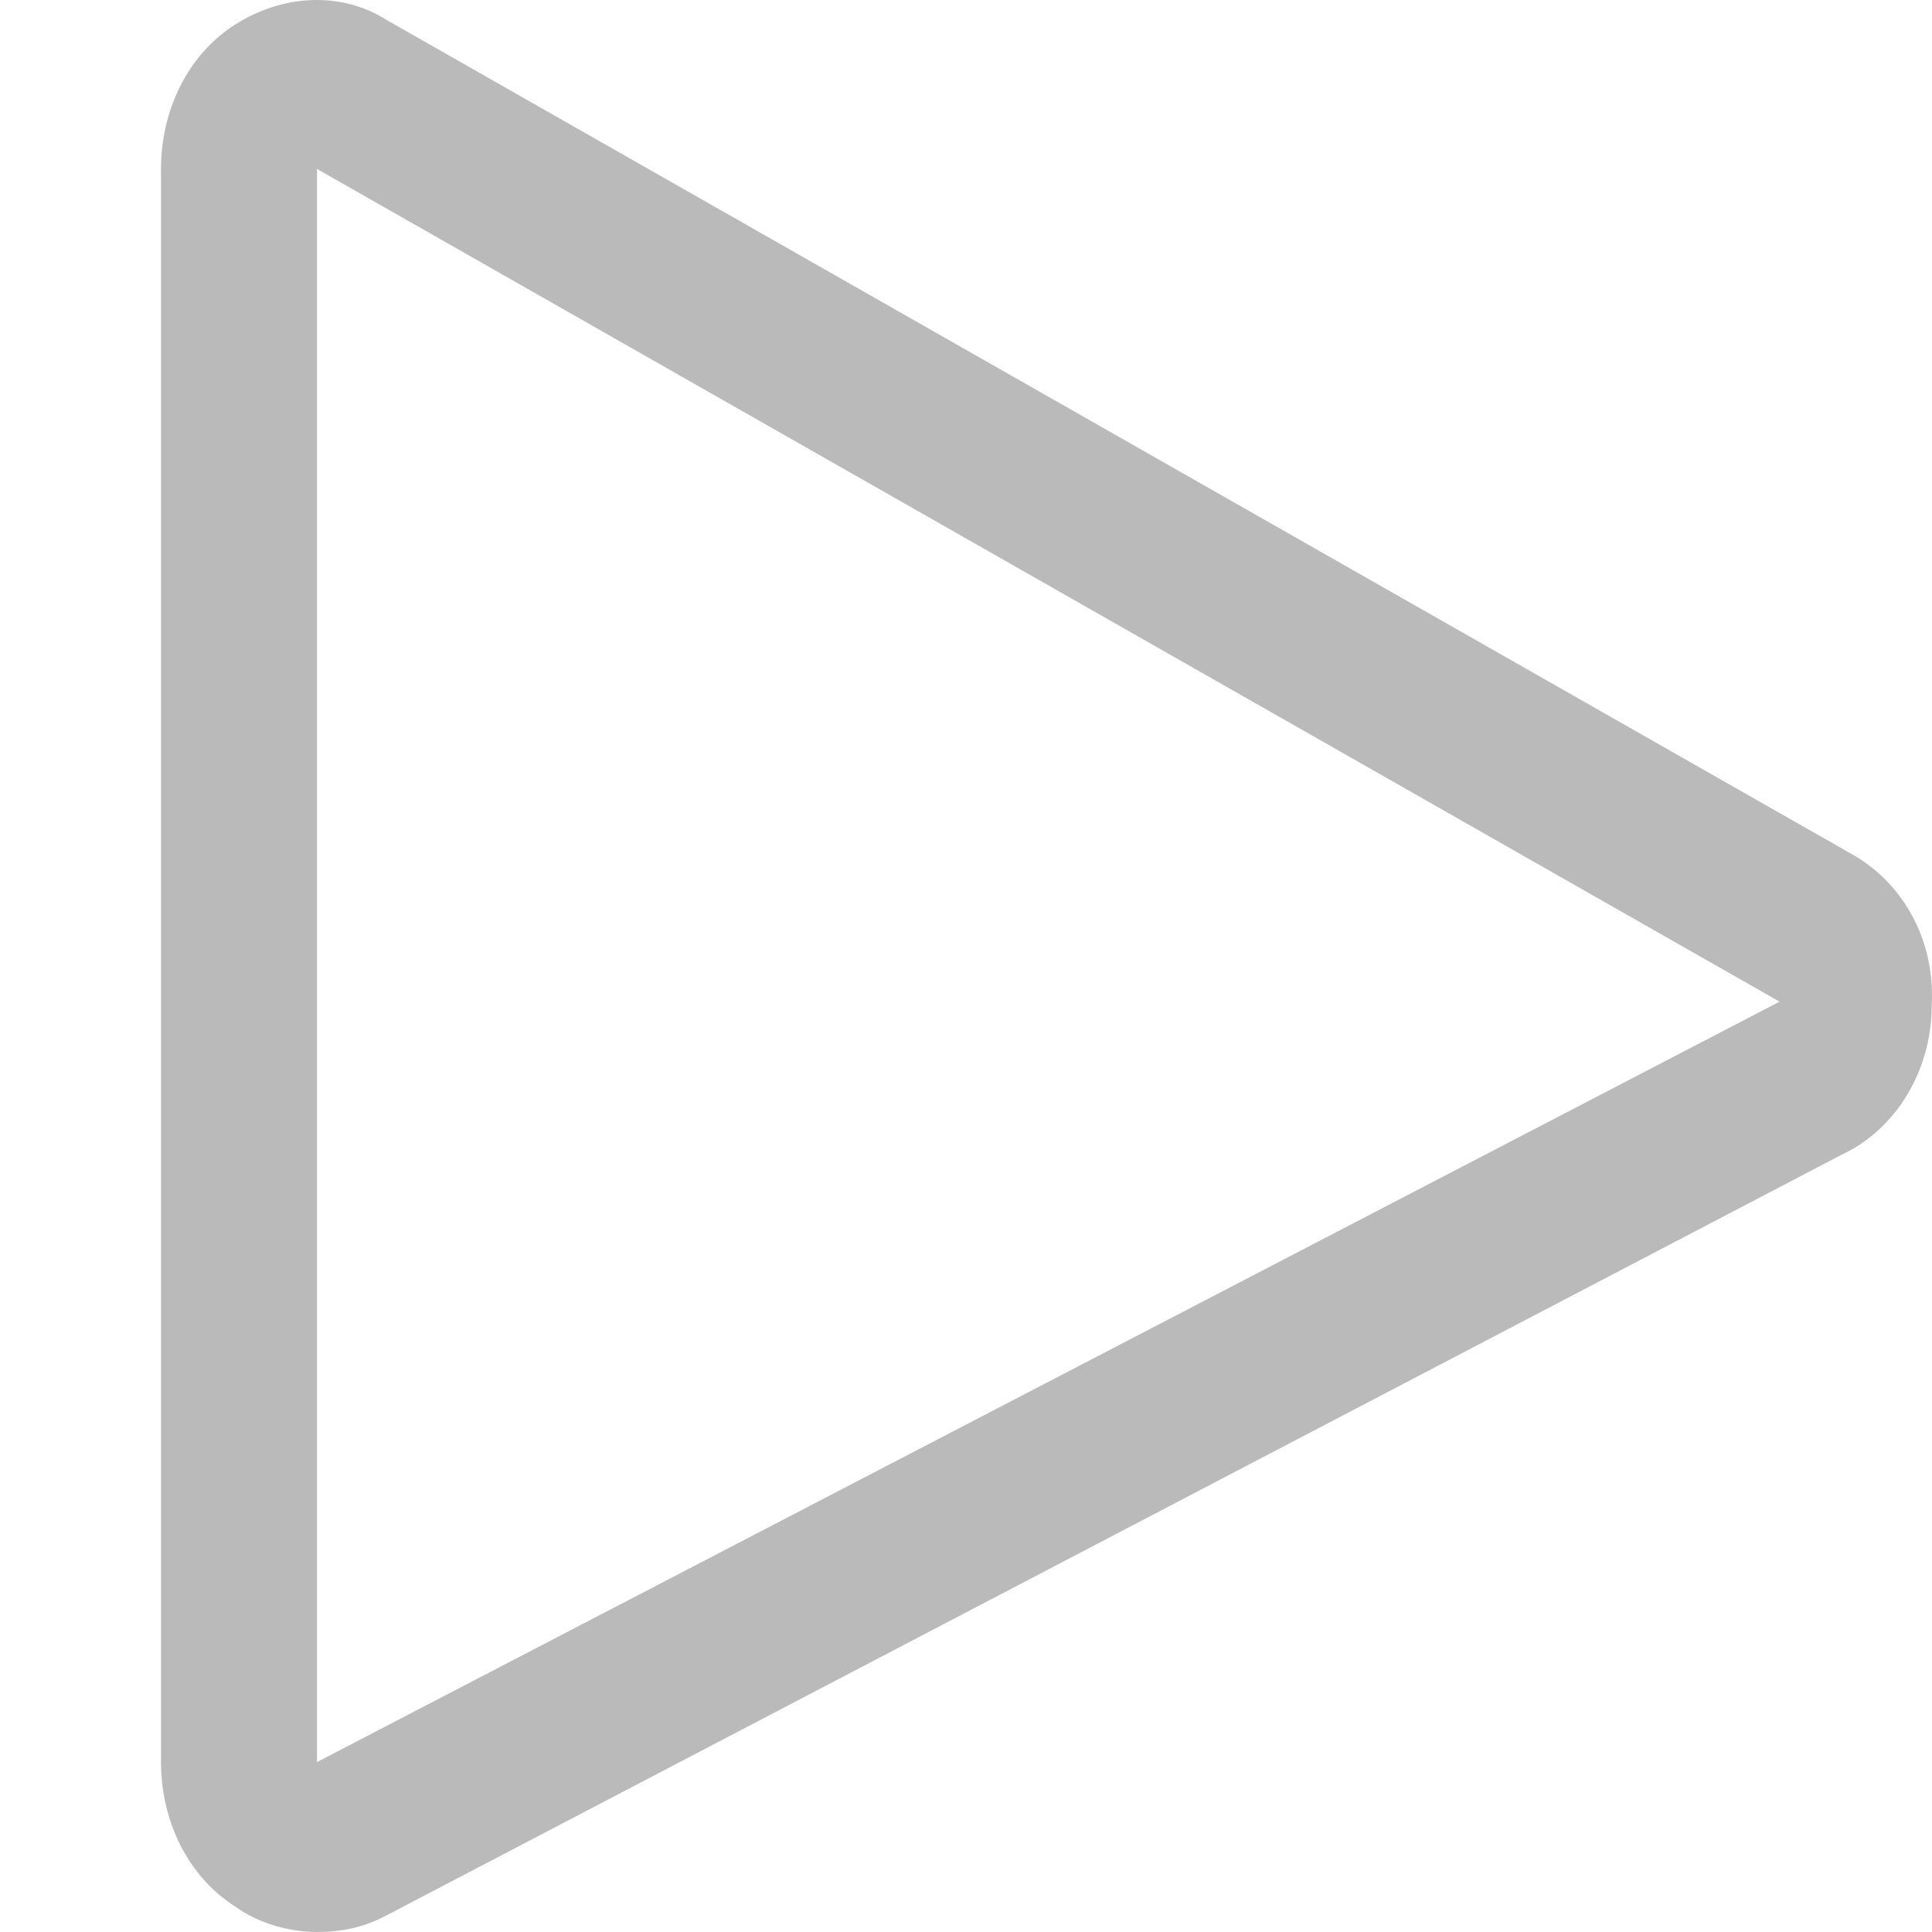 <svg width="24" height="24" viewBox="0 0 24 24" fill="none" xmlns="http://www.w3.org/2000/svg">
<path d="M3.938 24C3.599 24 3.211 23.895 2.921 23.683C2.339 23.314 2 22.628 2 21.889V2.099C2 1.36 2.339 0.674 2.921 0.305C3.502 -0.065 4.229 -0.117 4.81 0.252L22.979 10.596C23.657 10.965 24.044 11.704 23.996 12.495C23.996 13.287 23.56 14.026 22.882 14.342L4.81 23.789C4.519 23.947 4.229 24 3.938 24ZM3.938 2.099V21.889L22.106 12.443L3.938 2.099Z" fill="#8D8D8D" fill-opacity="0.6"/>
</svg>
